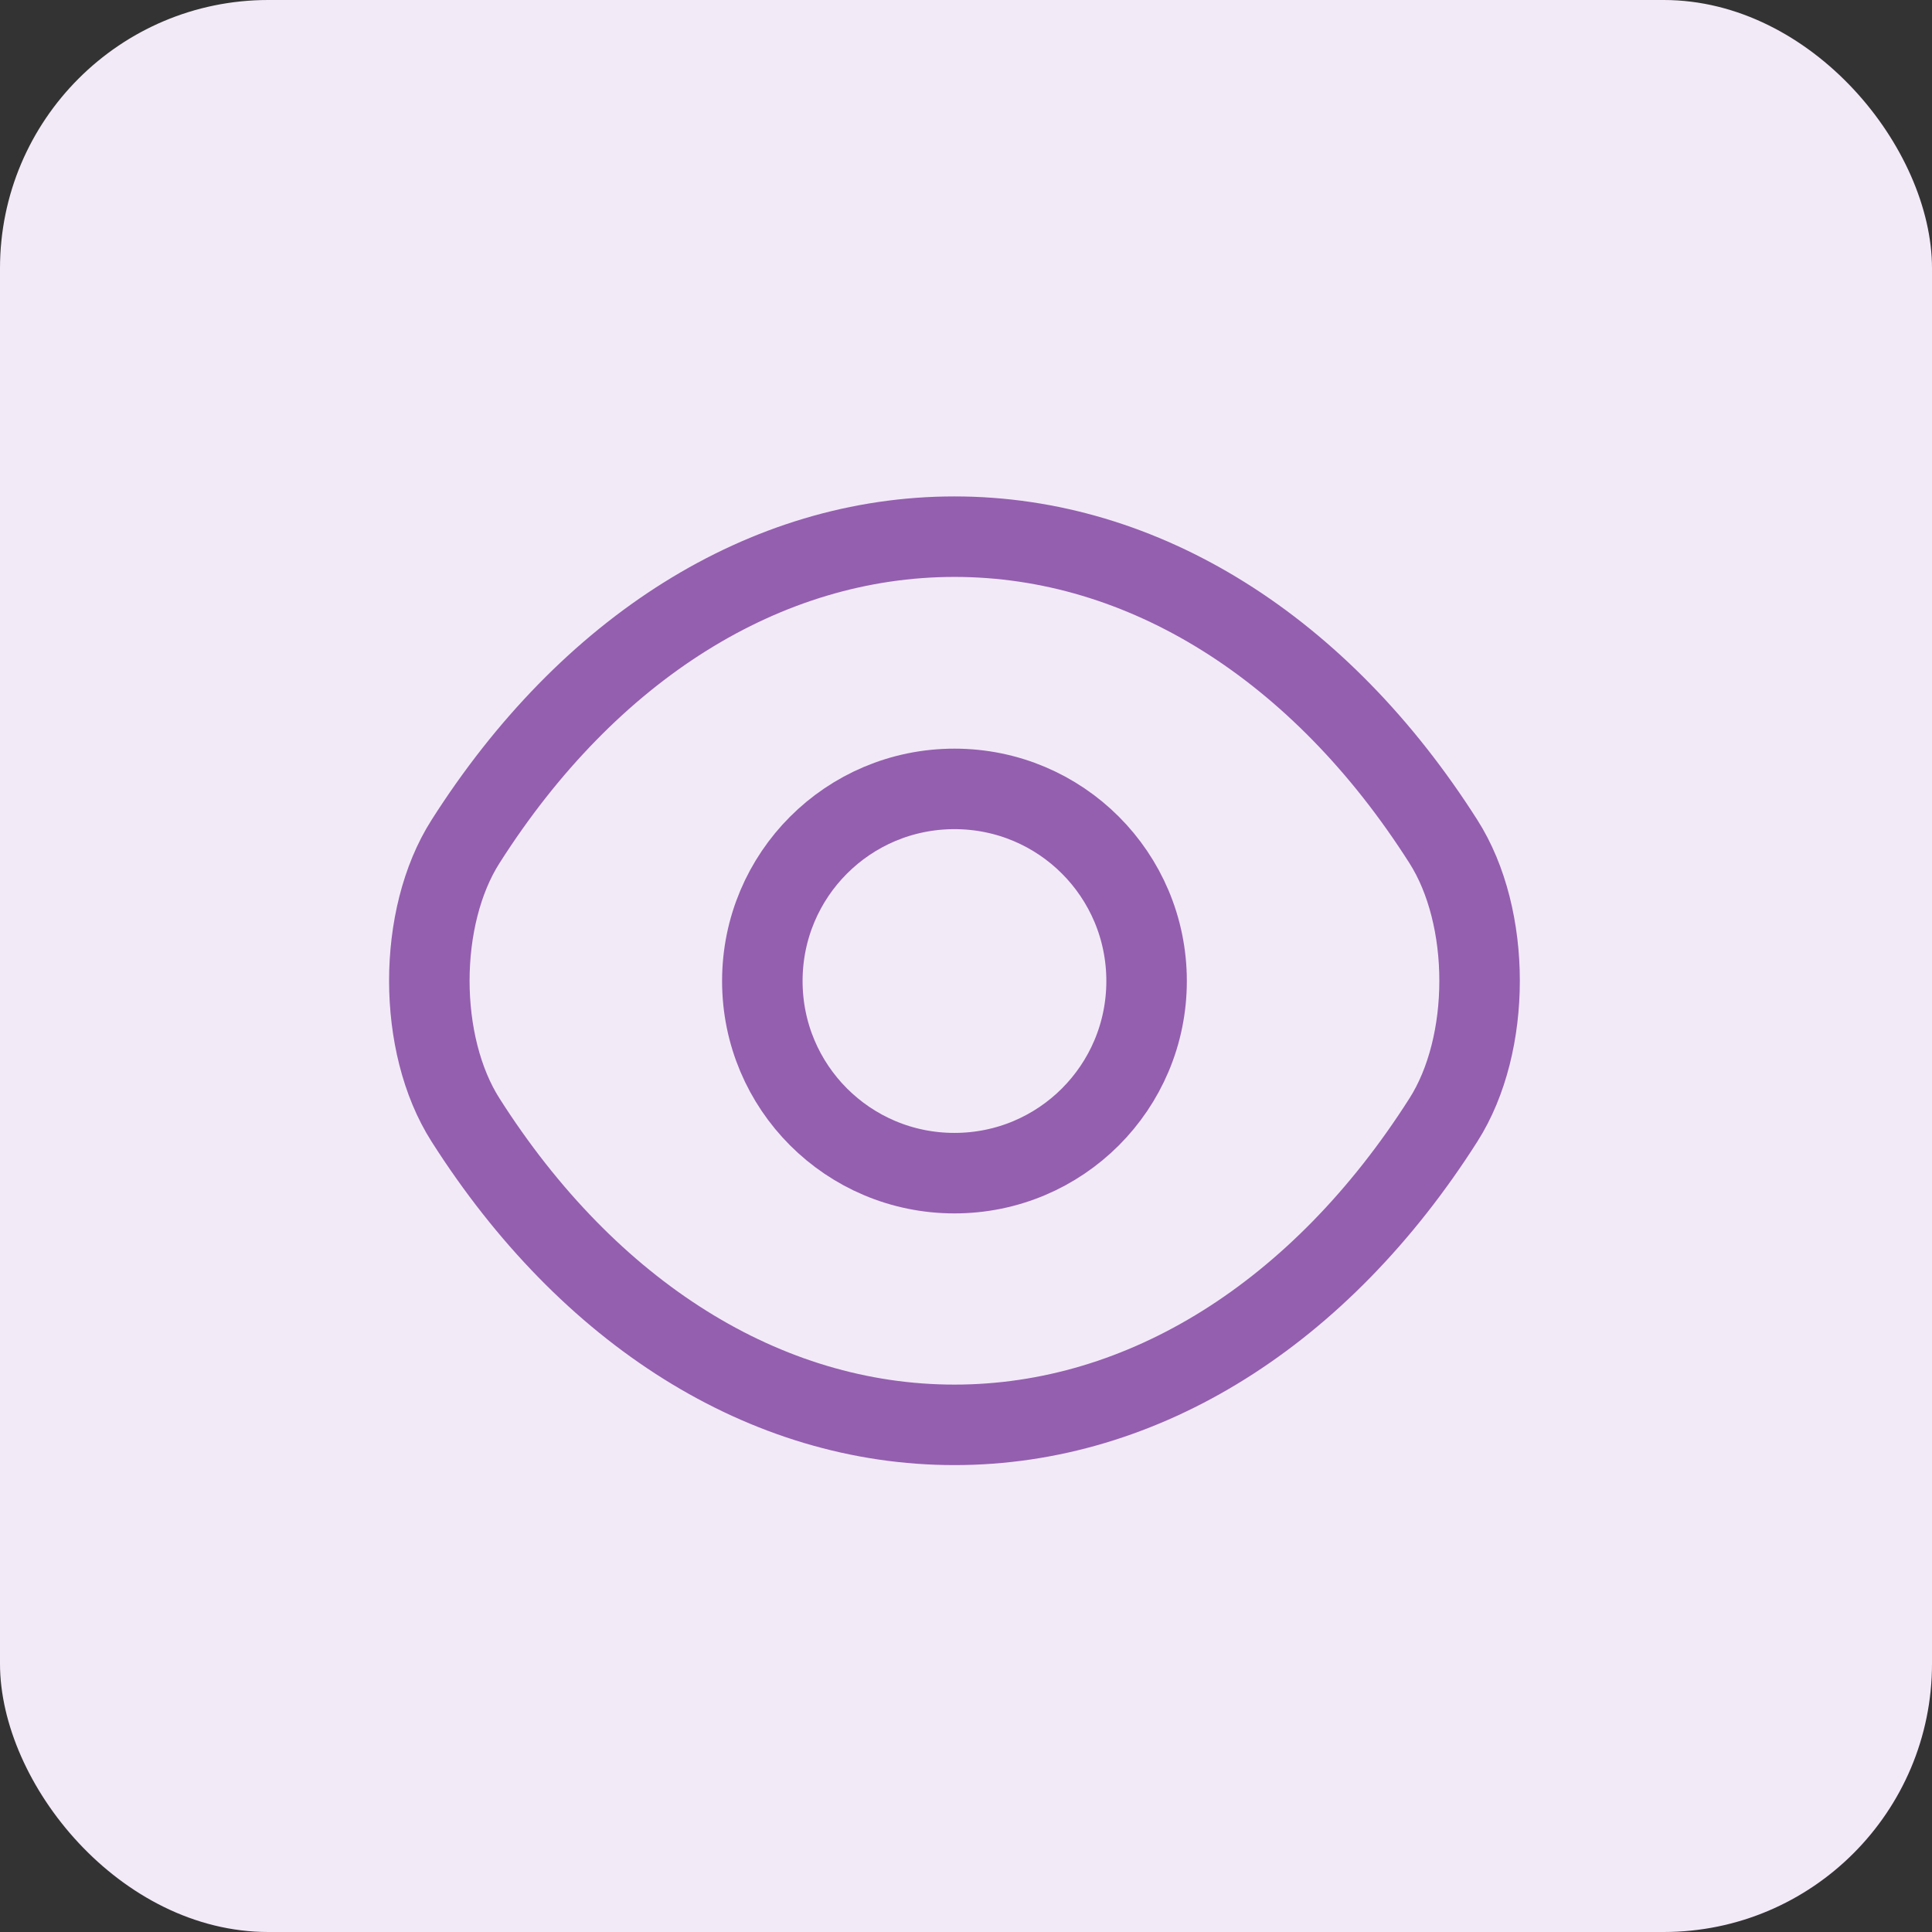 <svg width="36" height="36" viewBox="0 0 36 36" fill="none" xmlns="http://www.w3.org/2000/svg">
<rect x="0" y="0" width="36" height="36" fill="#333333" stroke="none"/>
<rect width="36" height="36" rx="5" fill="#F3EAF8"/>
<path d="M21.365 18.28C21.365 20.26 19.765 21.86 17.785 21.86C15.805 21.86 14.205 20.26 14.205 18.28C14.205 16.3 15.805 14.7 17.785 14.7C19.765 14.7 21.365 16.3 21.365 18.28Z" stroke="#945FAF" stroke-width="1.5" stroke-linecap="round" stroke-linejoin="round"/>
<path d="M17.785 26.55C21.315 26.55 24.605 24.47 26.895 20.87C27.795 19.46 27.795 17.09 26.895 15.68C24.605 12.08 21.315 10 17.785 10C14.255 10 10.965 12.08 8.675 15.68C7.775 17.09 7.775 19.46 8.675 20.87C10.965 24.47 14.255 26.55 17.785 26.55Z" stroke="#945FAF" stroke-width="1.5" stroke-linecap="round" stroke-linejoin="round"/>
</svg>
